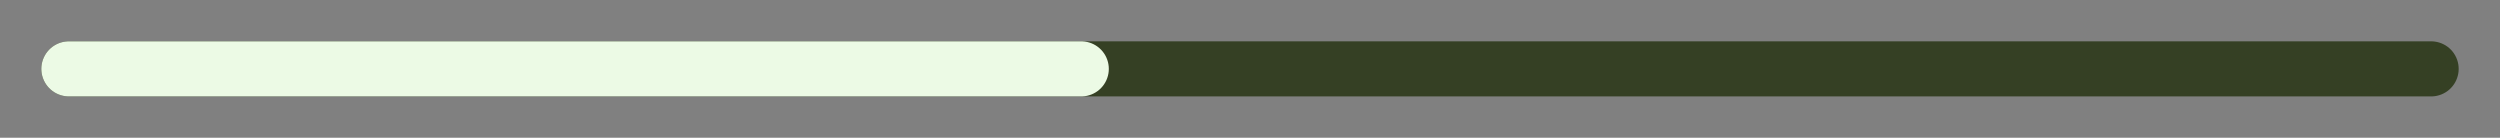 <svg width="363" height="20" viewBox="0 0 363 20" fill="none" xmlns="http://www.w3.org/2000/svg">
<rect x="0" y="0" width="363" height="20" fill="#808080" stroke="none"/>
<path d="M10 10H353" stroke="#354024" stroke-width="8" stroke-linecap="round"/>
<path d="M10 10H157" stroke="#ECFAE5" stroke-width="8" stroke-linecap="round"/>
</svg>
